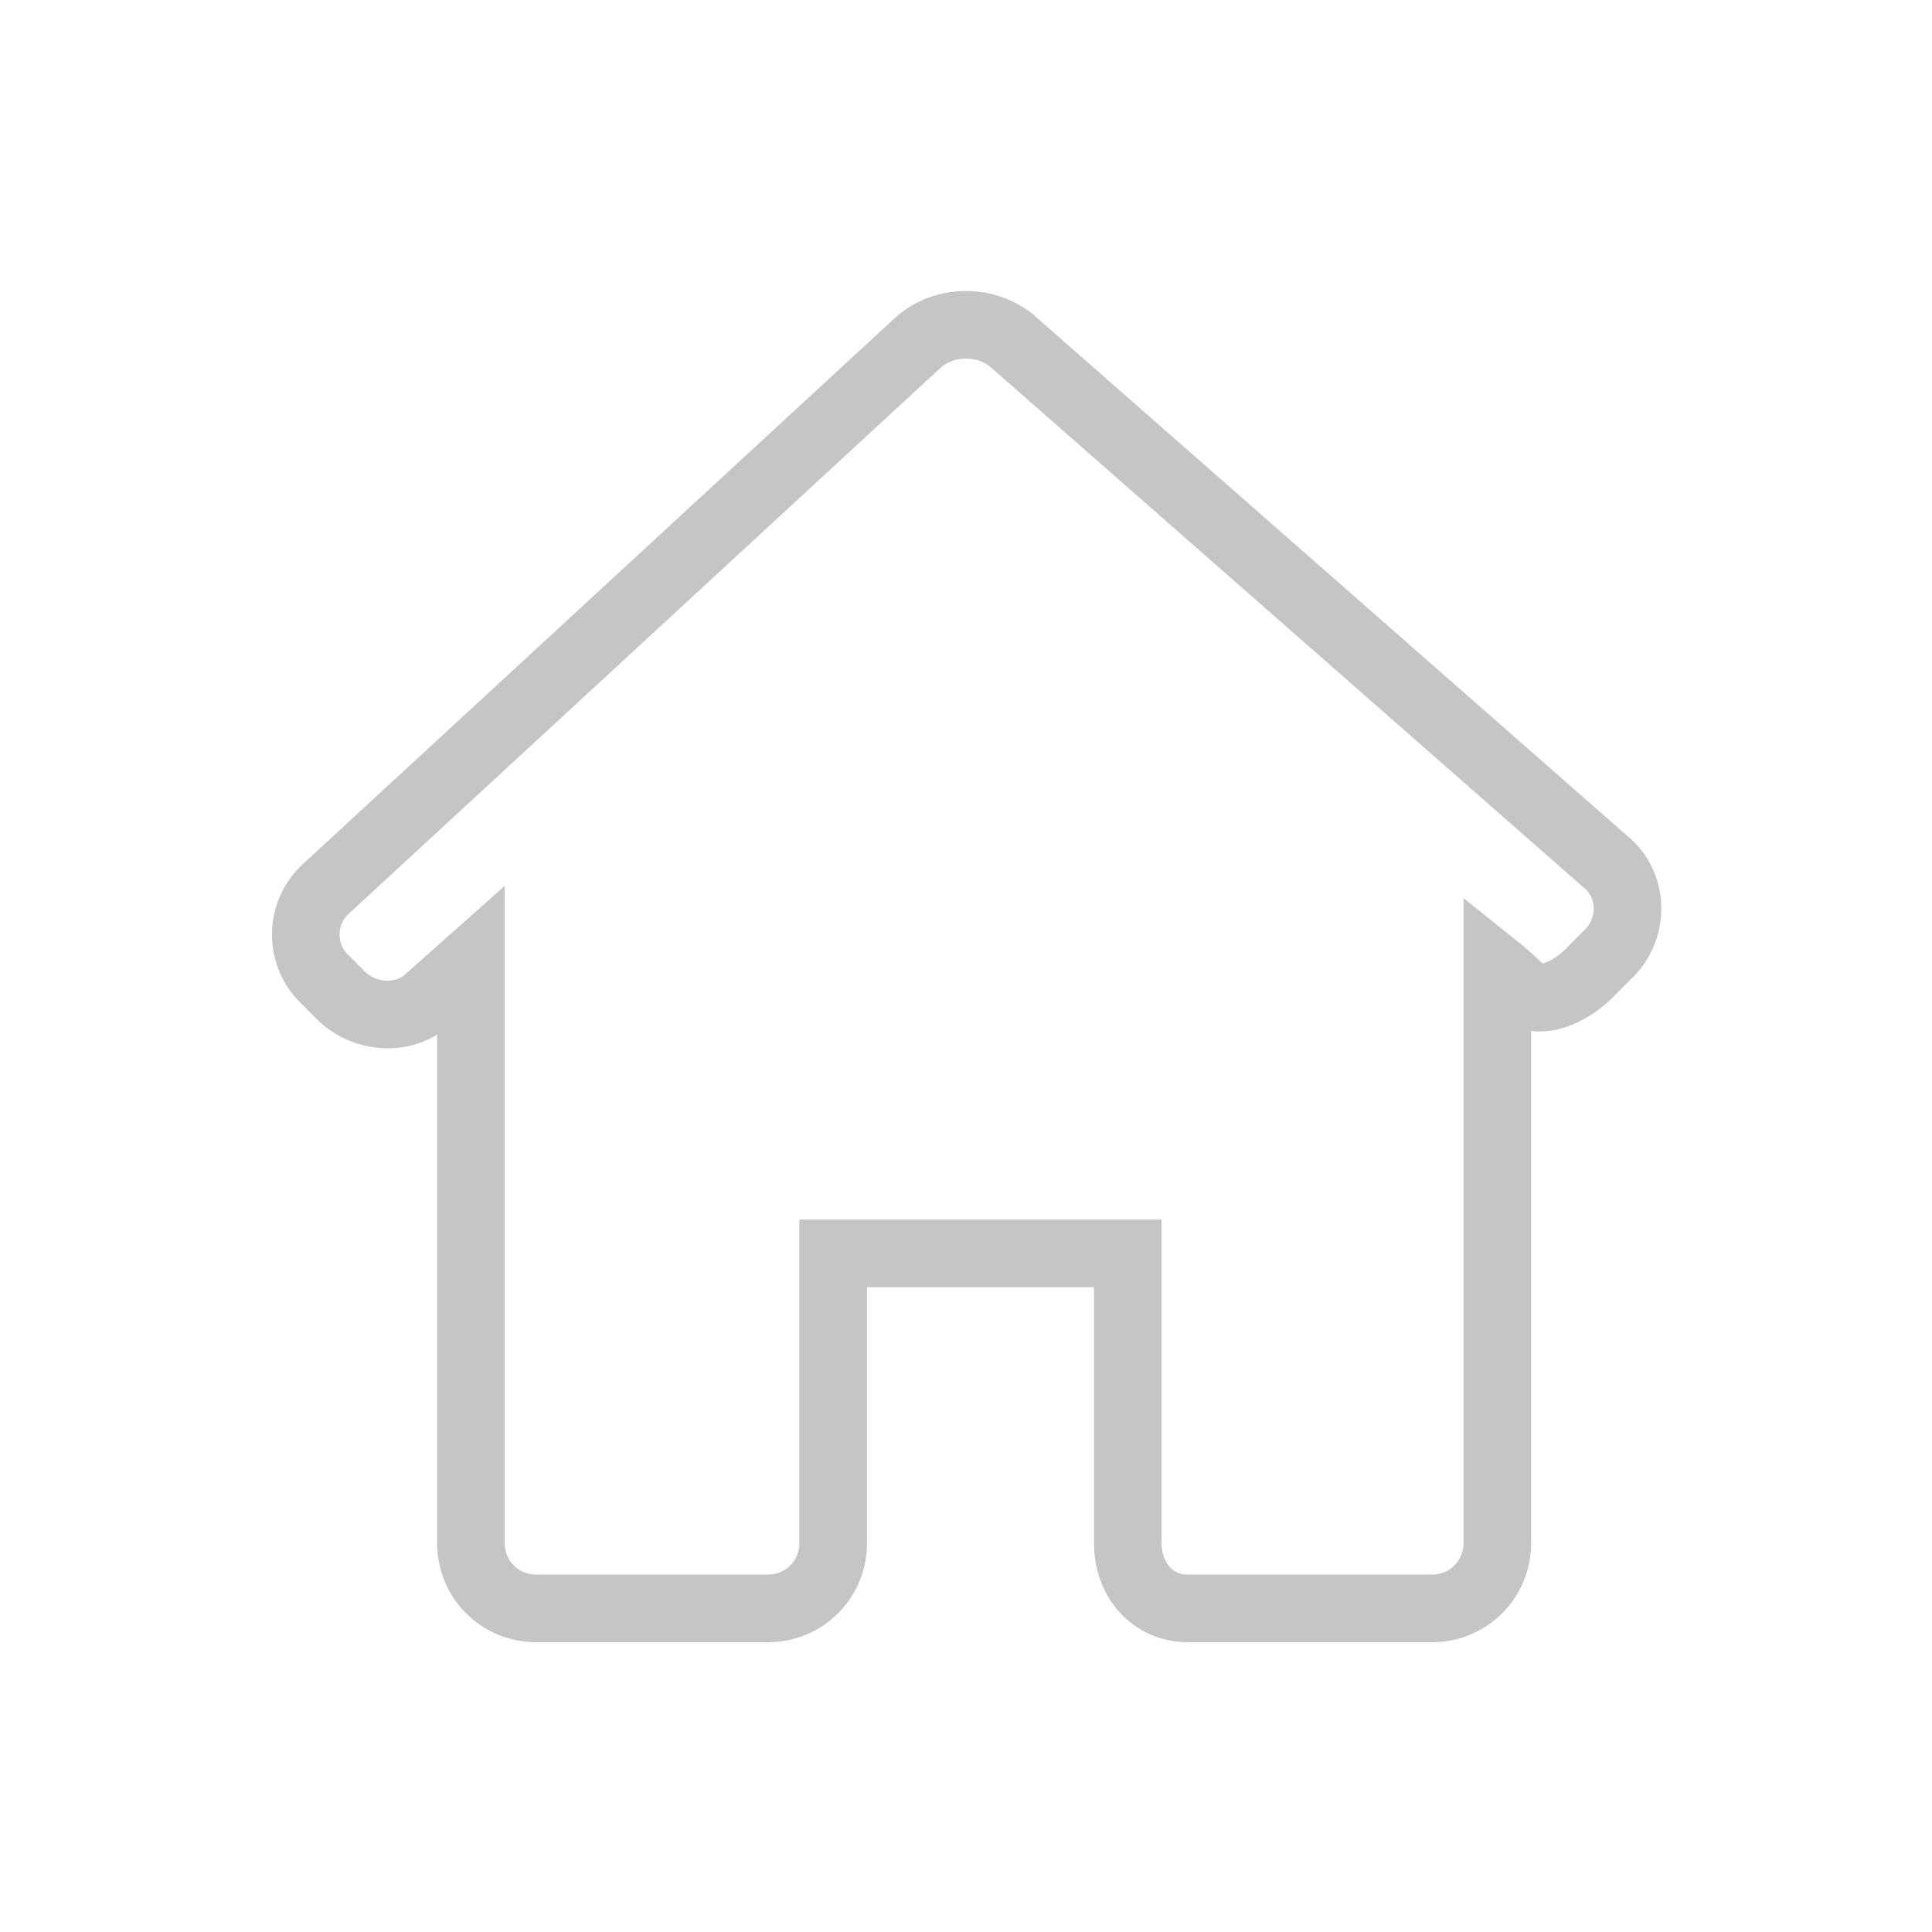 <svg width="24" height="24" viewBox="0 0 24 24" fill="none" xmlns="http://www.w3.org/2000/svg">
<path d="M20.01 11.82C20.31 11.49 20.28 10.98 19.95 10.71L12.6 4.26C12.27 3.96 11.73 3.96 11.4 4.26L4.05 11.04C3.72 11.34 3.72 11.85 4.02 12.15L4.2 12.33C4.5 12.66 5.01 12.69 5.31 12.42L5.85 11.94V19.17C5.85 19.62 6.21 19.98 6.66 19.98H9.54C9.99 19.98 10.35 19.62 10.35 19.17V15.57H14.01V19.17C14.01 19.62 14.31 19.98 14.76 19.98H17.79C18.24 19.98 18.6 19.62 18.6 19.17V12.03C18.6 12.03 18.75 12.15 18.93 12.33C19.11 12.48 19.5 12.36 19.8 12.03L20.01 11.82Z" stroke="#C5C5C4" stroke-width="0.84" stroke-miterlimit="10"/>
</svg>
